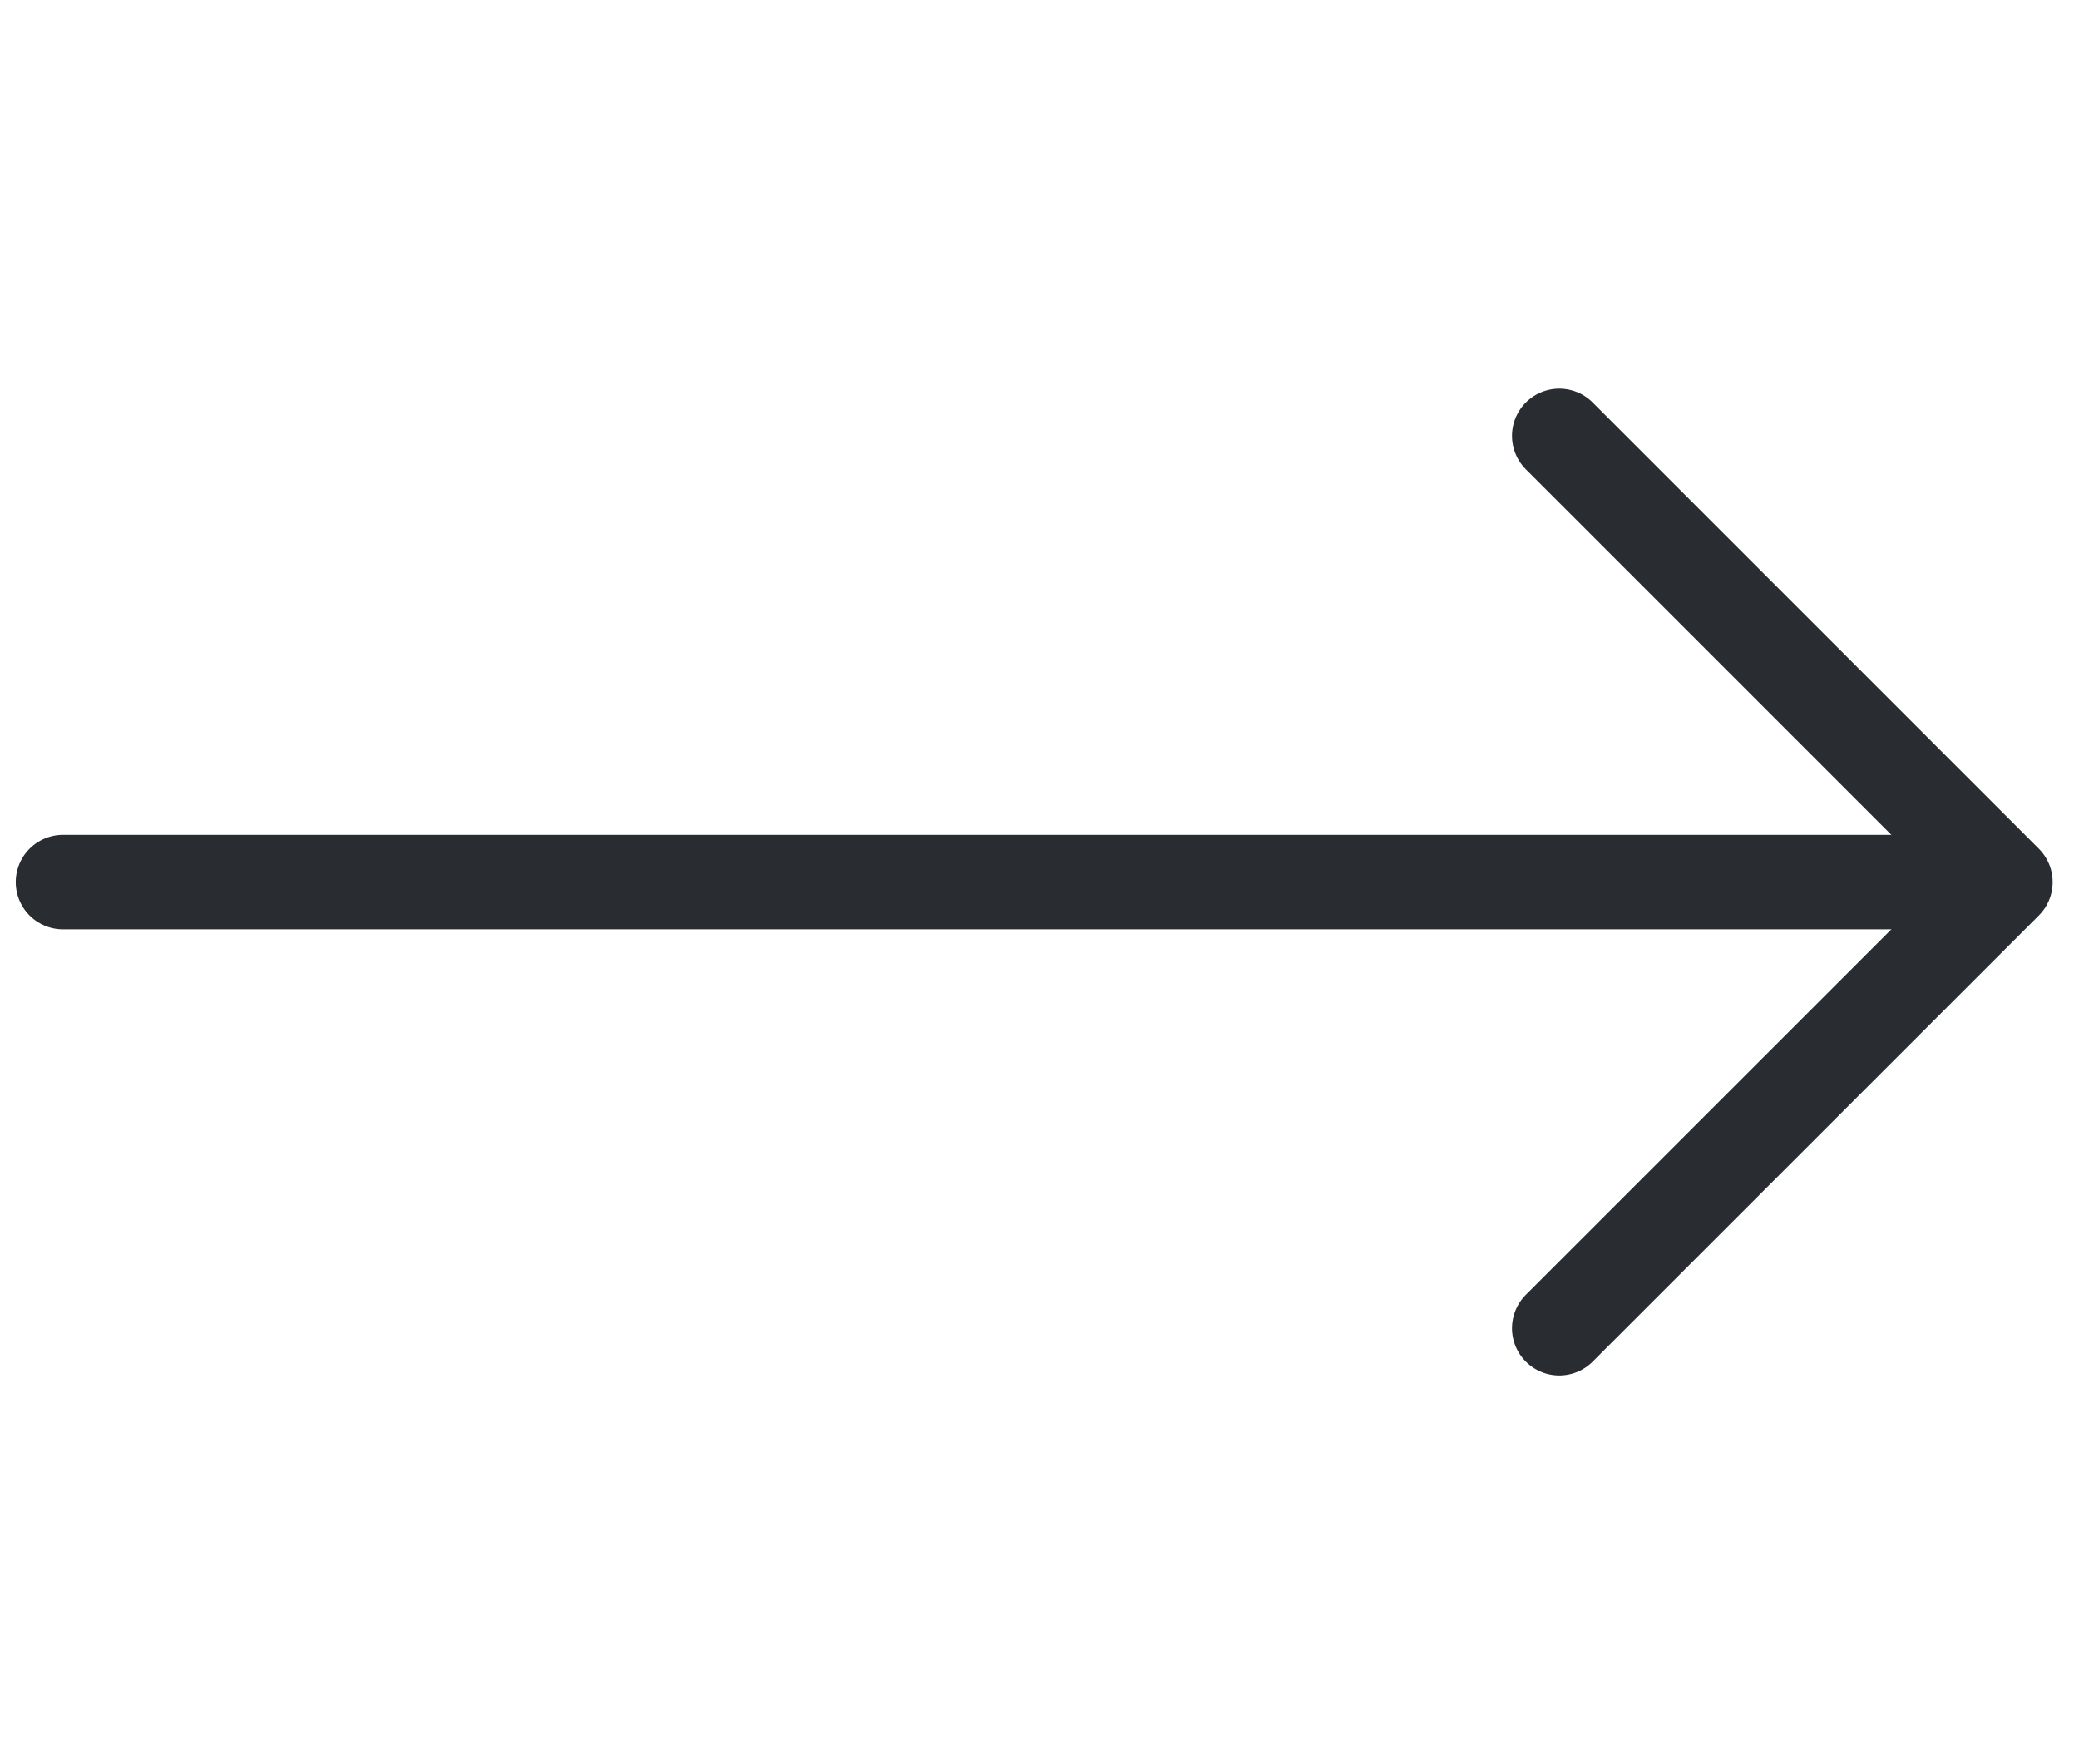 <svg width="33" height="28" viewBox="0 0 33 28" fill="none" xmlns="http://www.w3.org/2000/svg">
<path d="M24.75 6.918L31.832 14L24.75 21.081" stroke="#292D32" stroke-width="1.5" stroke-miterlimit="10" stroke-linecap="round" stroke-linejoin="round"/>
<path d="M1 14H30.64" stroke="#292D32" stroke-width="1.5" stroke-miterlimit="10" stroke-linecap="round" stroke-linejoin="round"/>
</svg>
